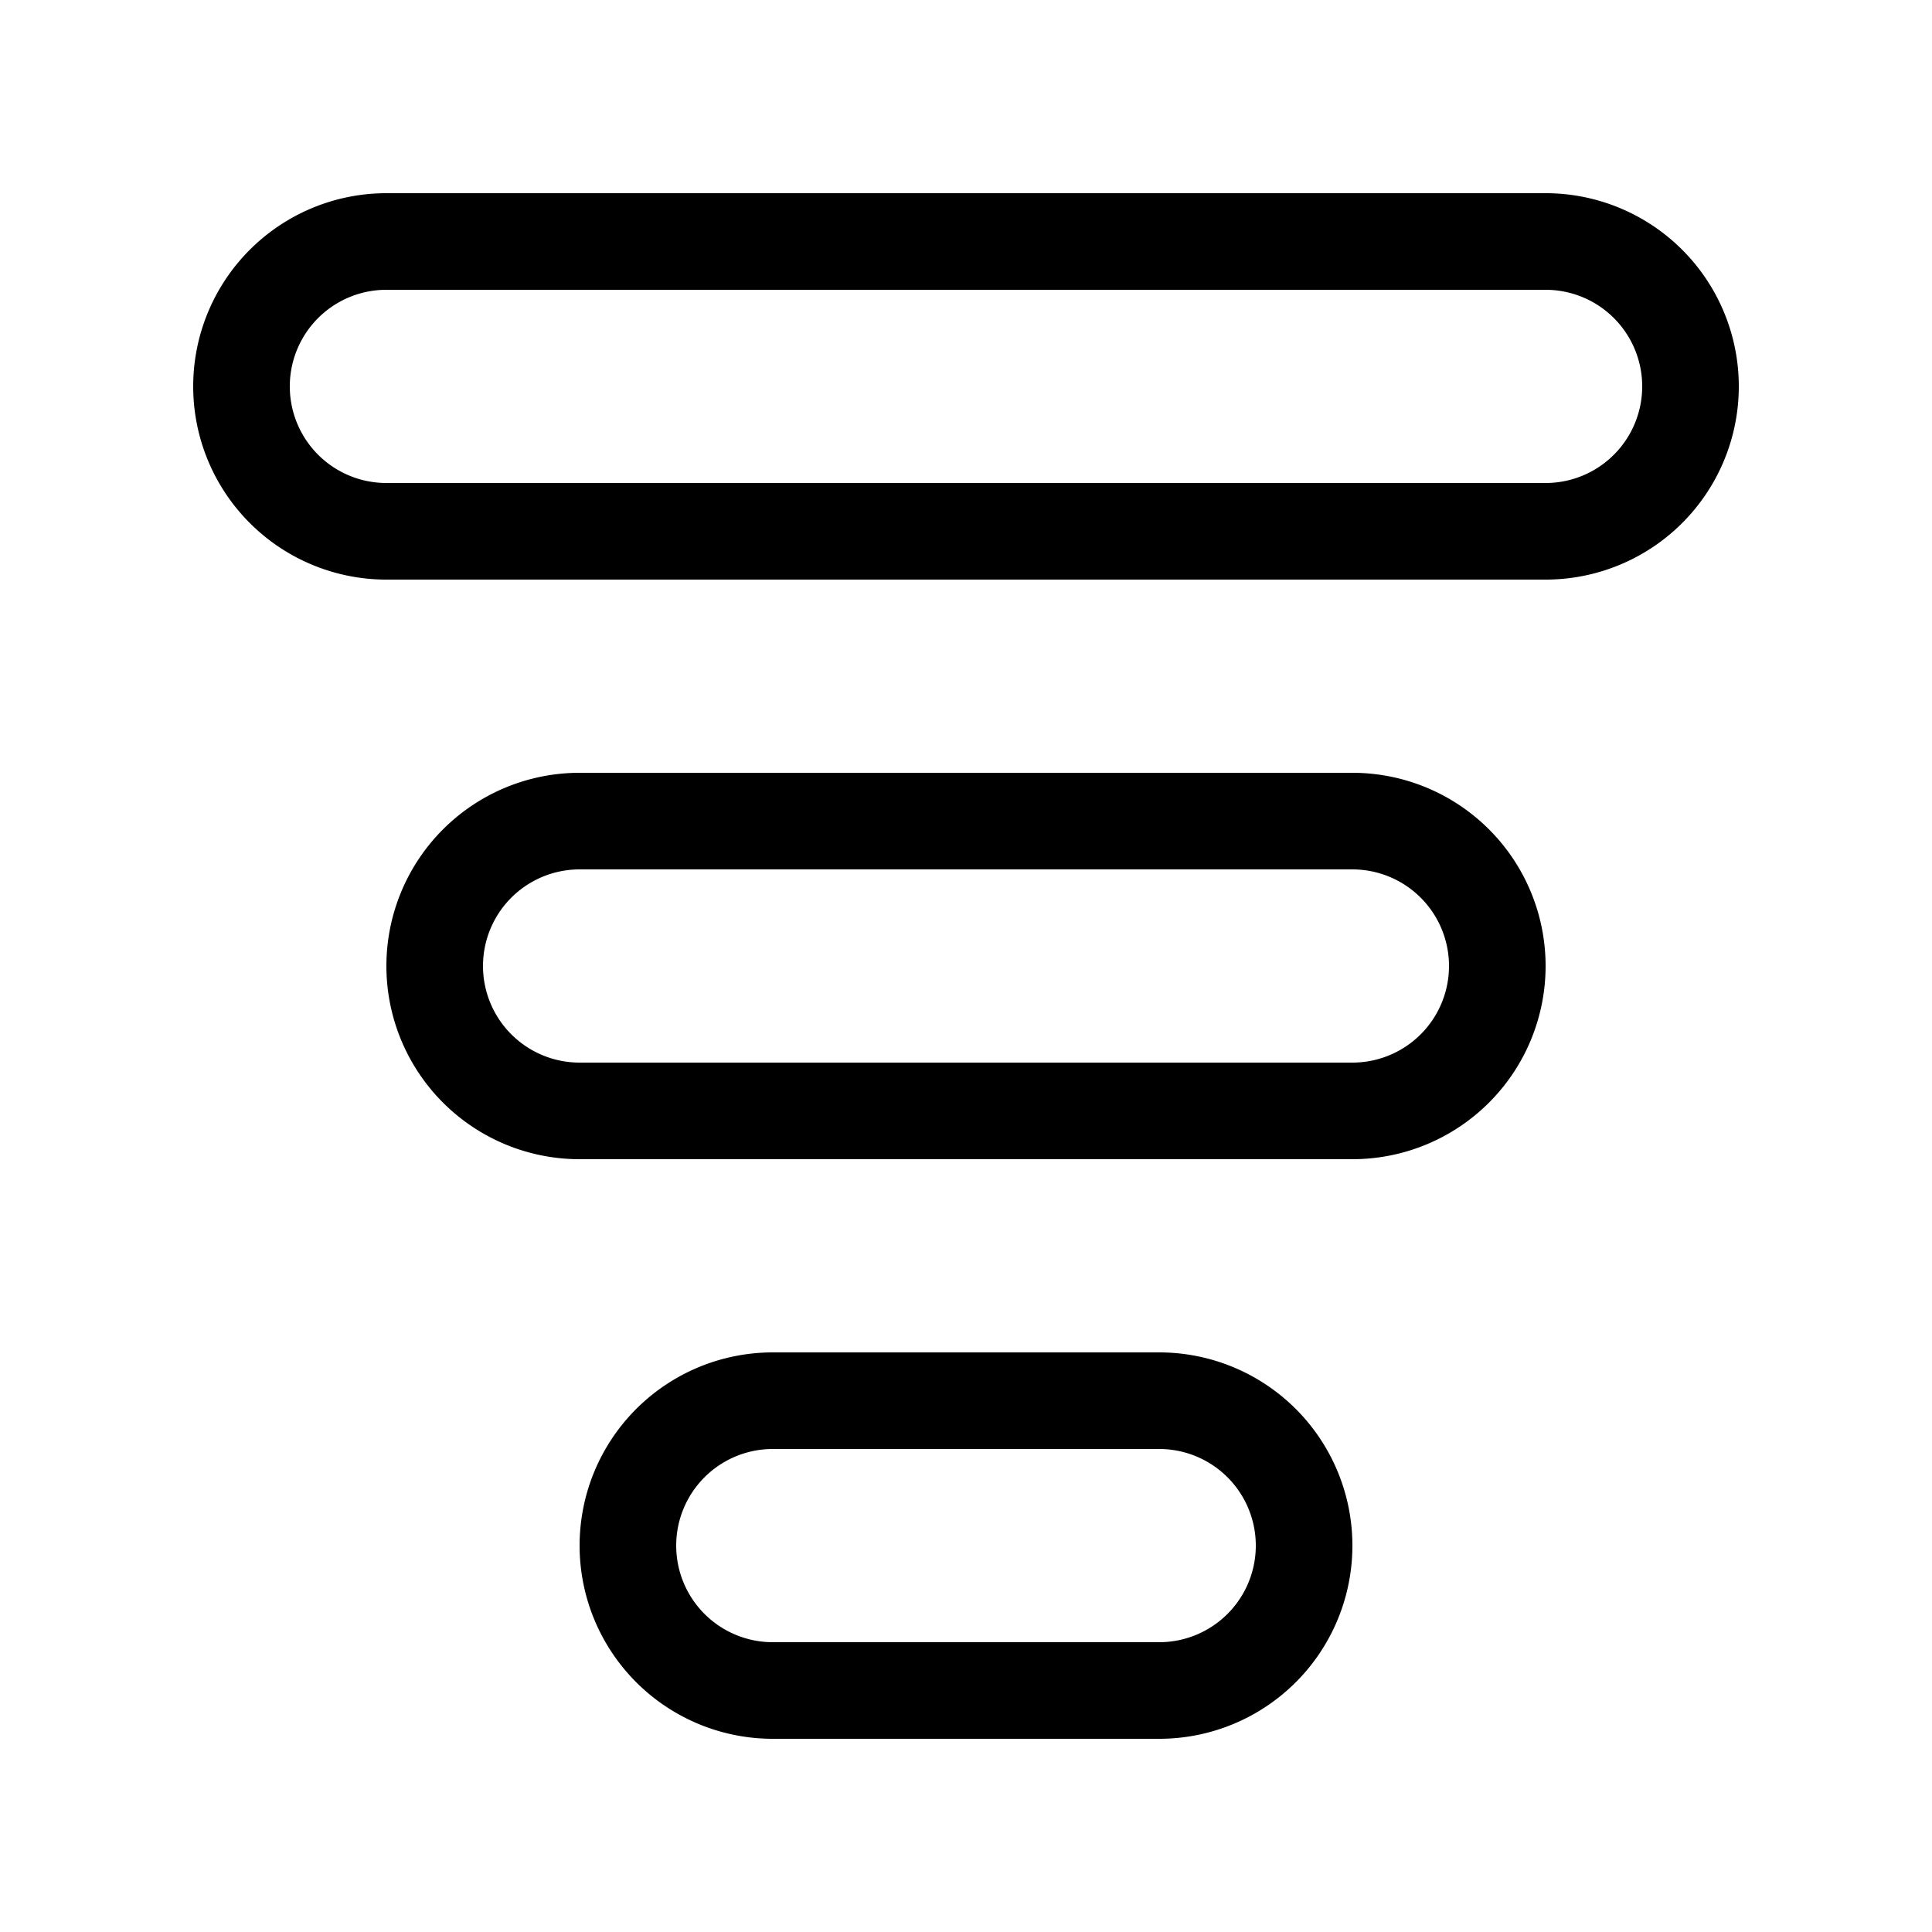 <svg xmlns="http://www.w3.org/2000/svg" xmlns:xlink="http://www.w3.org/1999/xlink" viewBox="0 0 20 20"><path d="M2 4a2 2 0 0 1 2-2h12a2 2 0 1 1 0 4H4a2 2 0 0 1-2-2m2-1a1 1 0 0 0 0 2h12a1 1 0 1 0 0-2zm0 7a2 2 0 0 1 2-2h8a2 2 0 1 1 0 4H6a2 2 0 0 1-2-2m2-1a1 1 0 0 0 0 2h8a1 1 0 1 0 0-2zm2 5a2 2 0 1 0 0 4h4a2 2 0 1 0 0-4zm-1 2a1 1 0 0 1 1-1h4a1 1 0 1 1 0 2H8a1 1 0 0 1-1-1" fill="currentColor"/></svg>